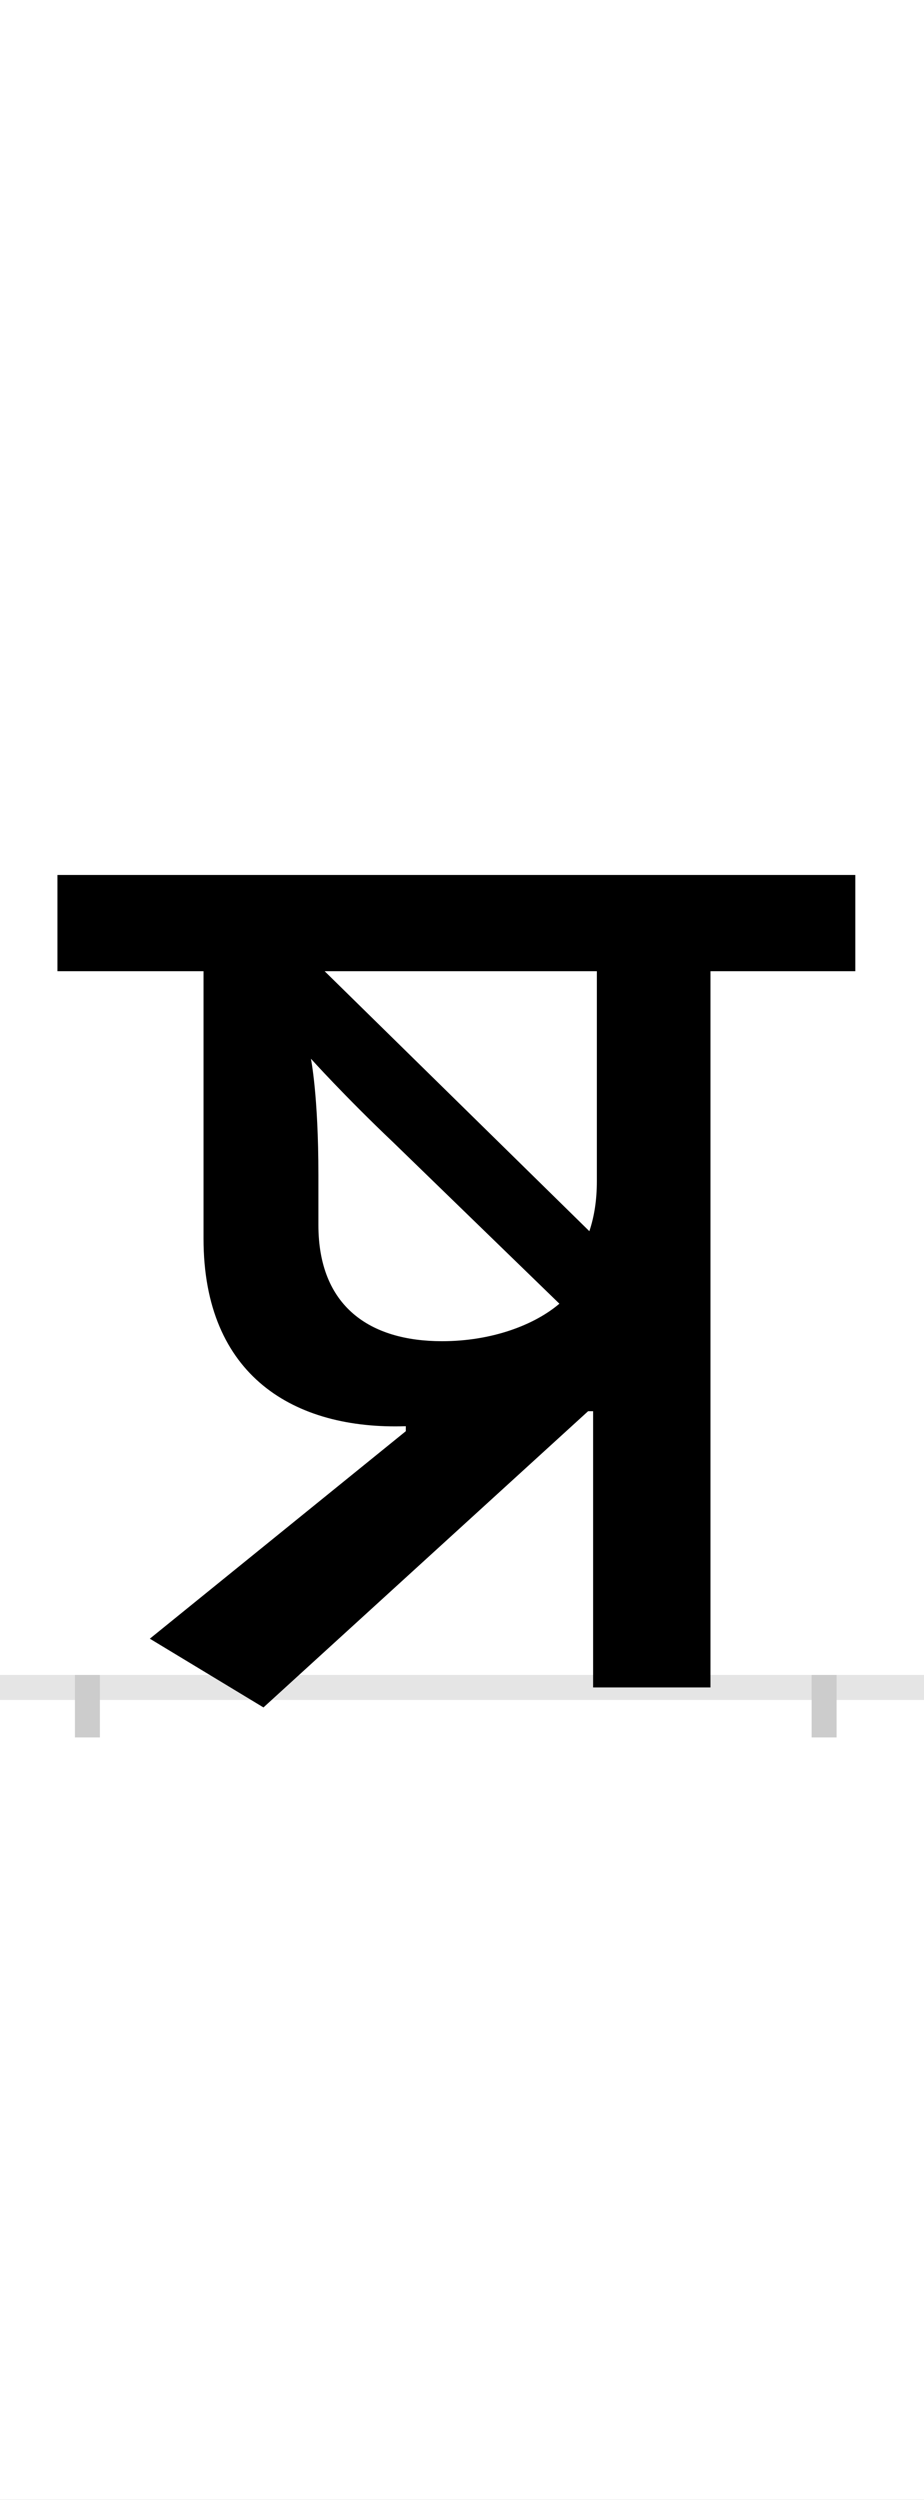 <?xml version="1.0" encoding="UTF-8"?>
<svg height="200.0" version="1.1" width="74.0" xmlns="http://www.w3.org/2000/svg" xmlns:xlink="http://www.w3.org/1999/xlink">
 <rect width="100%" height="100%" fill="#808080" stroke="none"/>
 <path d="M0,0 l74,0 l0,200 l-74,0 Z M0,0" fill="rgb(255,255,255)" transform="matrix(1,0,0,-1,0.0,200.0)"/>
 <path d="M0,0 l74,0" fill="none" stroke="rgb(229,229,229)" stroke-width="2" transform="matrix(1,0,0,-1,0.0,135.0)"/>
 <path d="M0,1 l0,-5" fill="none" stroke="rgb(204,204,204)" stroke-width="2" transform="matrix(1,0,0,-1,7.0,135.0)"/>
 <path d="M0,1 l0,-5" fill="none" stroke="rgb(204,204,204)" stroke-width="2" transform="matrix(1,0,0,-1,66.0,135.0)"/>
 <path d="M255,205 l-205,-166 l91,-55 l260,237 l4,0 l0,-221 l94,0 l0,573 l116,0 l0,77 l-639,0 l0,-77 l117,0 l0,-214 c0,-110,73,-153,162,-150 Z M284,277 c-58,0,-99,28,-99,93 l0,40 c0,64,-6,93,-6,93 c0,0,27,-30,66,-67 l133,-129 c-20,-17,-54,-30,-94,-30 Z M408,405 c0,-15,-2,-28,-6,-40 l-212,208 l218,0 Z M408,405" fill="rgb(0,0,0)" transform="matrix(0.1,0.0,0.0,-0.1,7.0,135.0)"/>
</svg>